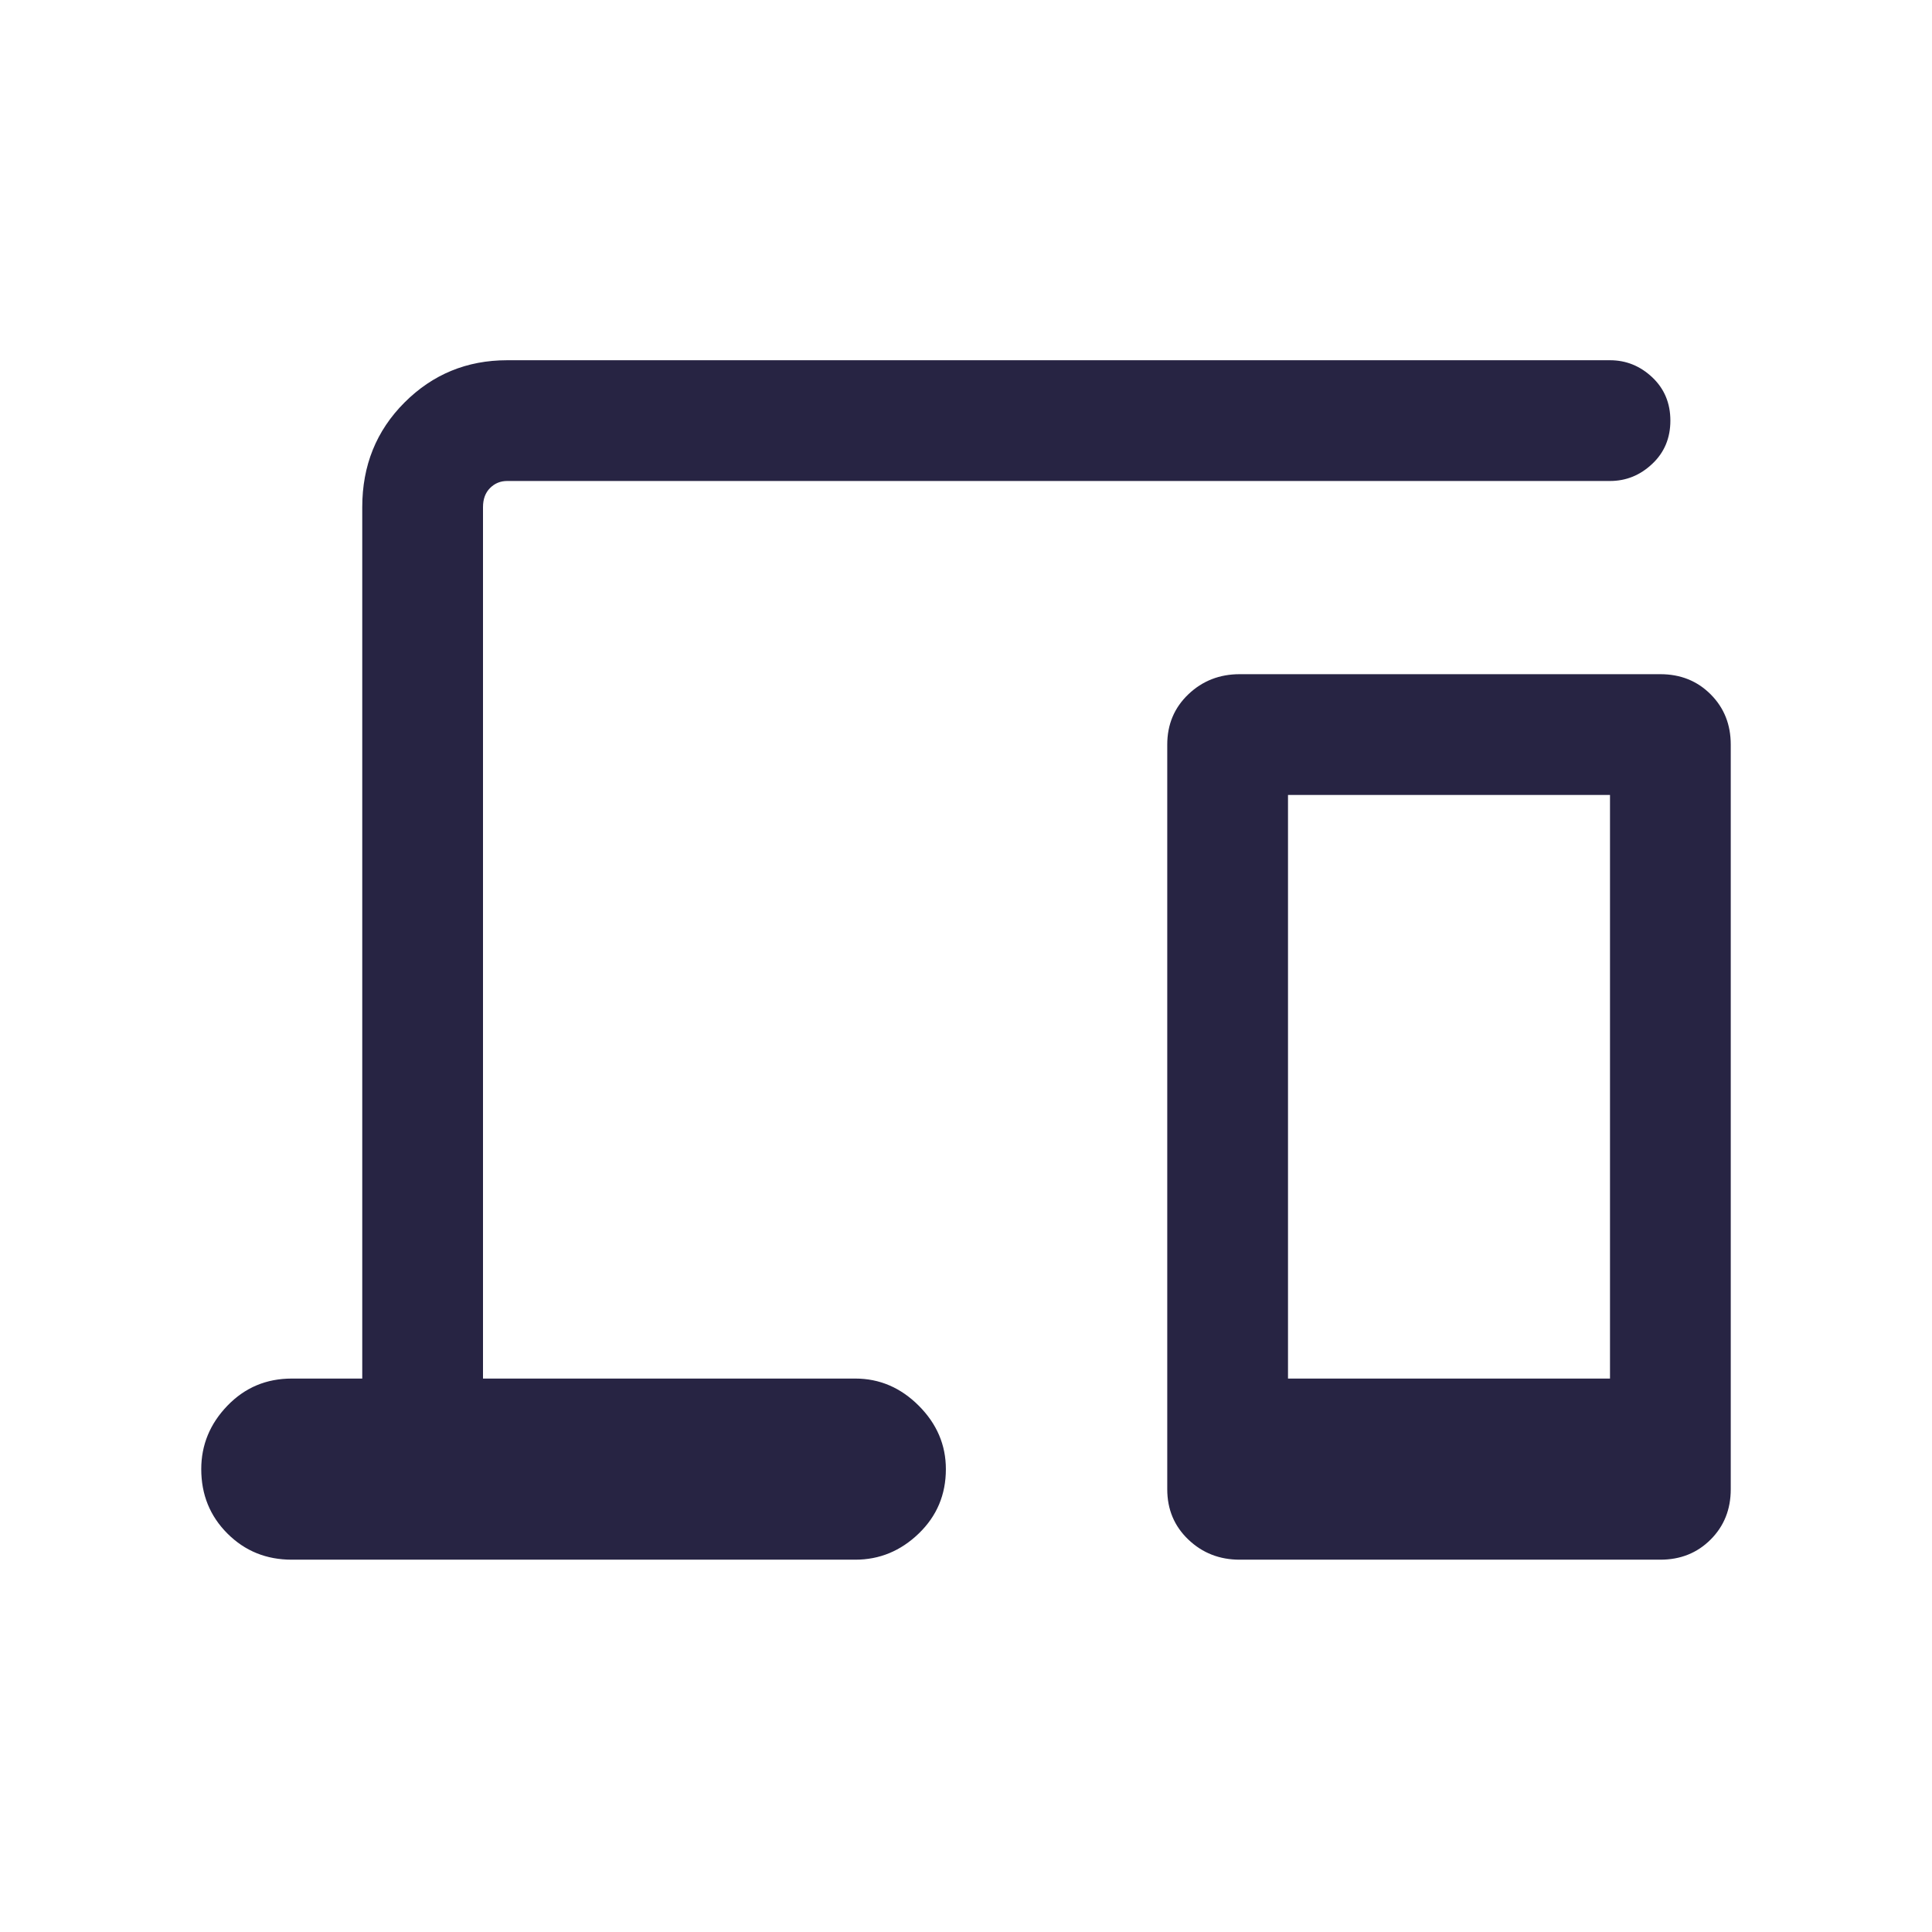 <svg width="24" height="24" viewBox="0 0 24 24" fill="none" xmlns="http://www.w3.org/2000/svg">
<mask id="mask0_287_1283" style="mask-type:alpha" maskUnits="userSpaceOnUse" x="0" y="0" width="24" height="24">
<rect width="24" height="24" fill="#D9D9D9"/>
</mask>
<g mask="url(#mask0_287_1283)">
<path d="M4.5 17.125V6.3C4.5 5.783 4.675 5.35 5.025 5C5.375 4.65 5.8 4.475 6.3 4.475H20C20.2 4.475 20.375 4.546 20.525 4.687C20.675 4.829 20.75 5.008 20.75 5.225C20.75 5.442 20.675 5.621 20.525 5.762C20.375 5.904 20.2 5.975 20 5.975H6.3C6.217 5.975 6.146 6.004 6.088 6.062C6.029 6.121 6 6.2 6 6.3V17.125H10.625C10.925 17.125 11.188 17.237 11.413 17.462C11.638 17.687 11.75 17.95 11.75 18.25C11.75 18.567 11.638 18.833 11.413 19.05C11.188 19.267 10.925 19.375 10.625 19.375H3.625C3.308 19.375 3.042 19.267 2.825 19.05C2.608 18.833 2.5 18.567 2.5 18.25C2.5 17.95 2.608 17.687 2.825 17.462C3.042 17.237 3.308 17.125 3.625 17.125H4.5ZM15.4 19.375C15.15 19.375 14.937 19.292 14.762 19.125C14.587 18.958 14.5 18.75 14.5 18.5V9.25C14.5 9 14.587 8.792 14.762 8.625C14.937 8.458 15.15 8.375 15.4 8.375H20.625C20.875 8.375 21.083 8.458 21.25 8.625C21.417 8.792 21.5 9 21.5 9.25V18.5C21.5 18.75 21.417 18.958 21.25 19.125C21.083 19.292 20.875 19.375 20.625 19.375H15.4ZM16 17.125H20V9.875H16V17.125Z" fill="#272443"/>
</g>
</svg>
